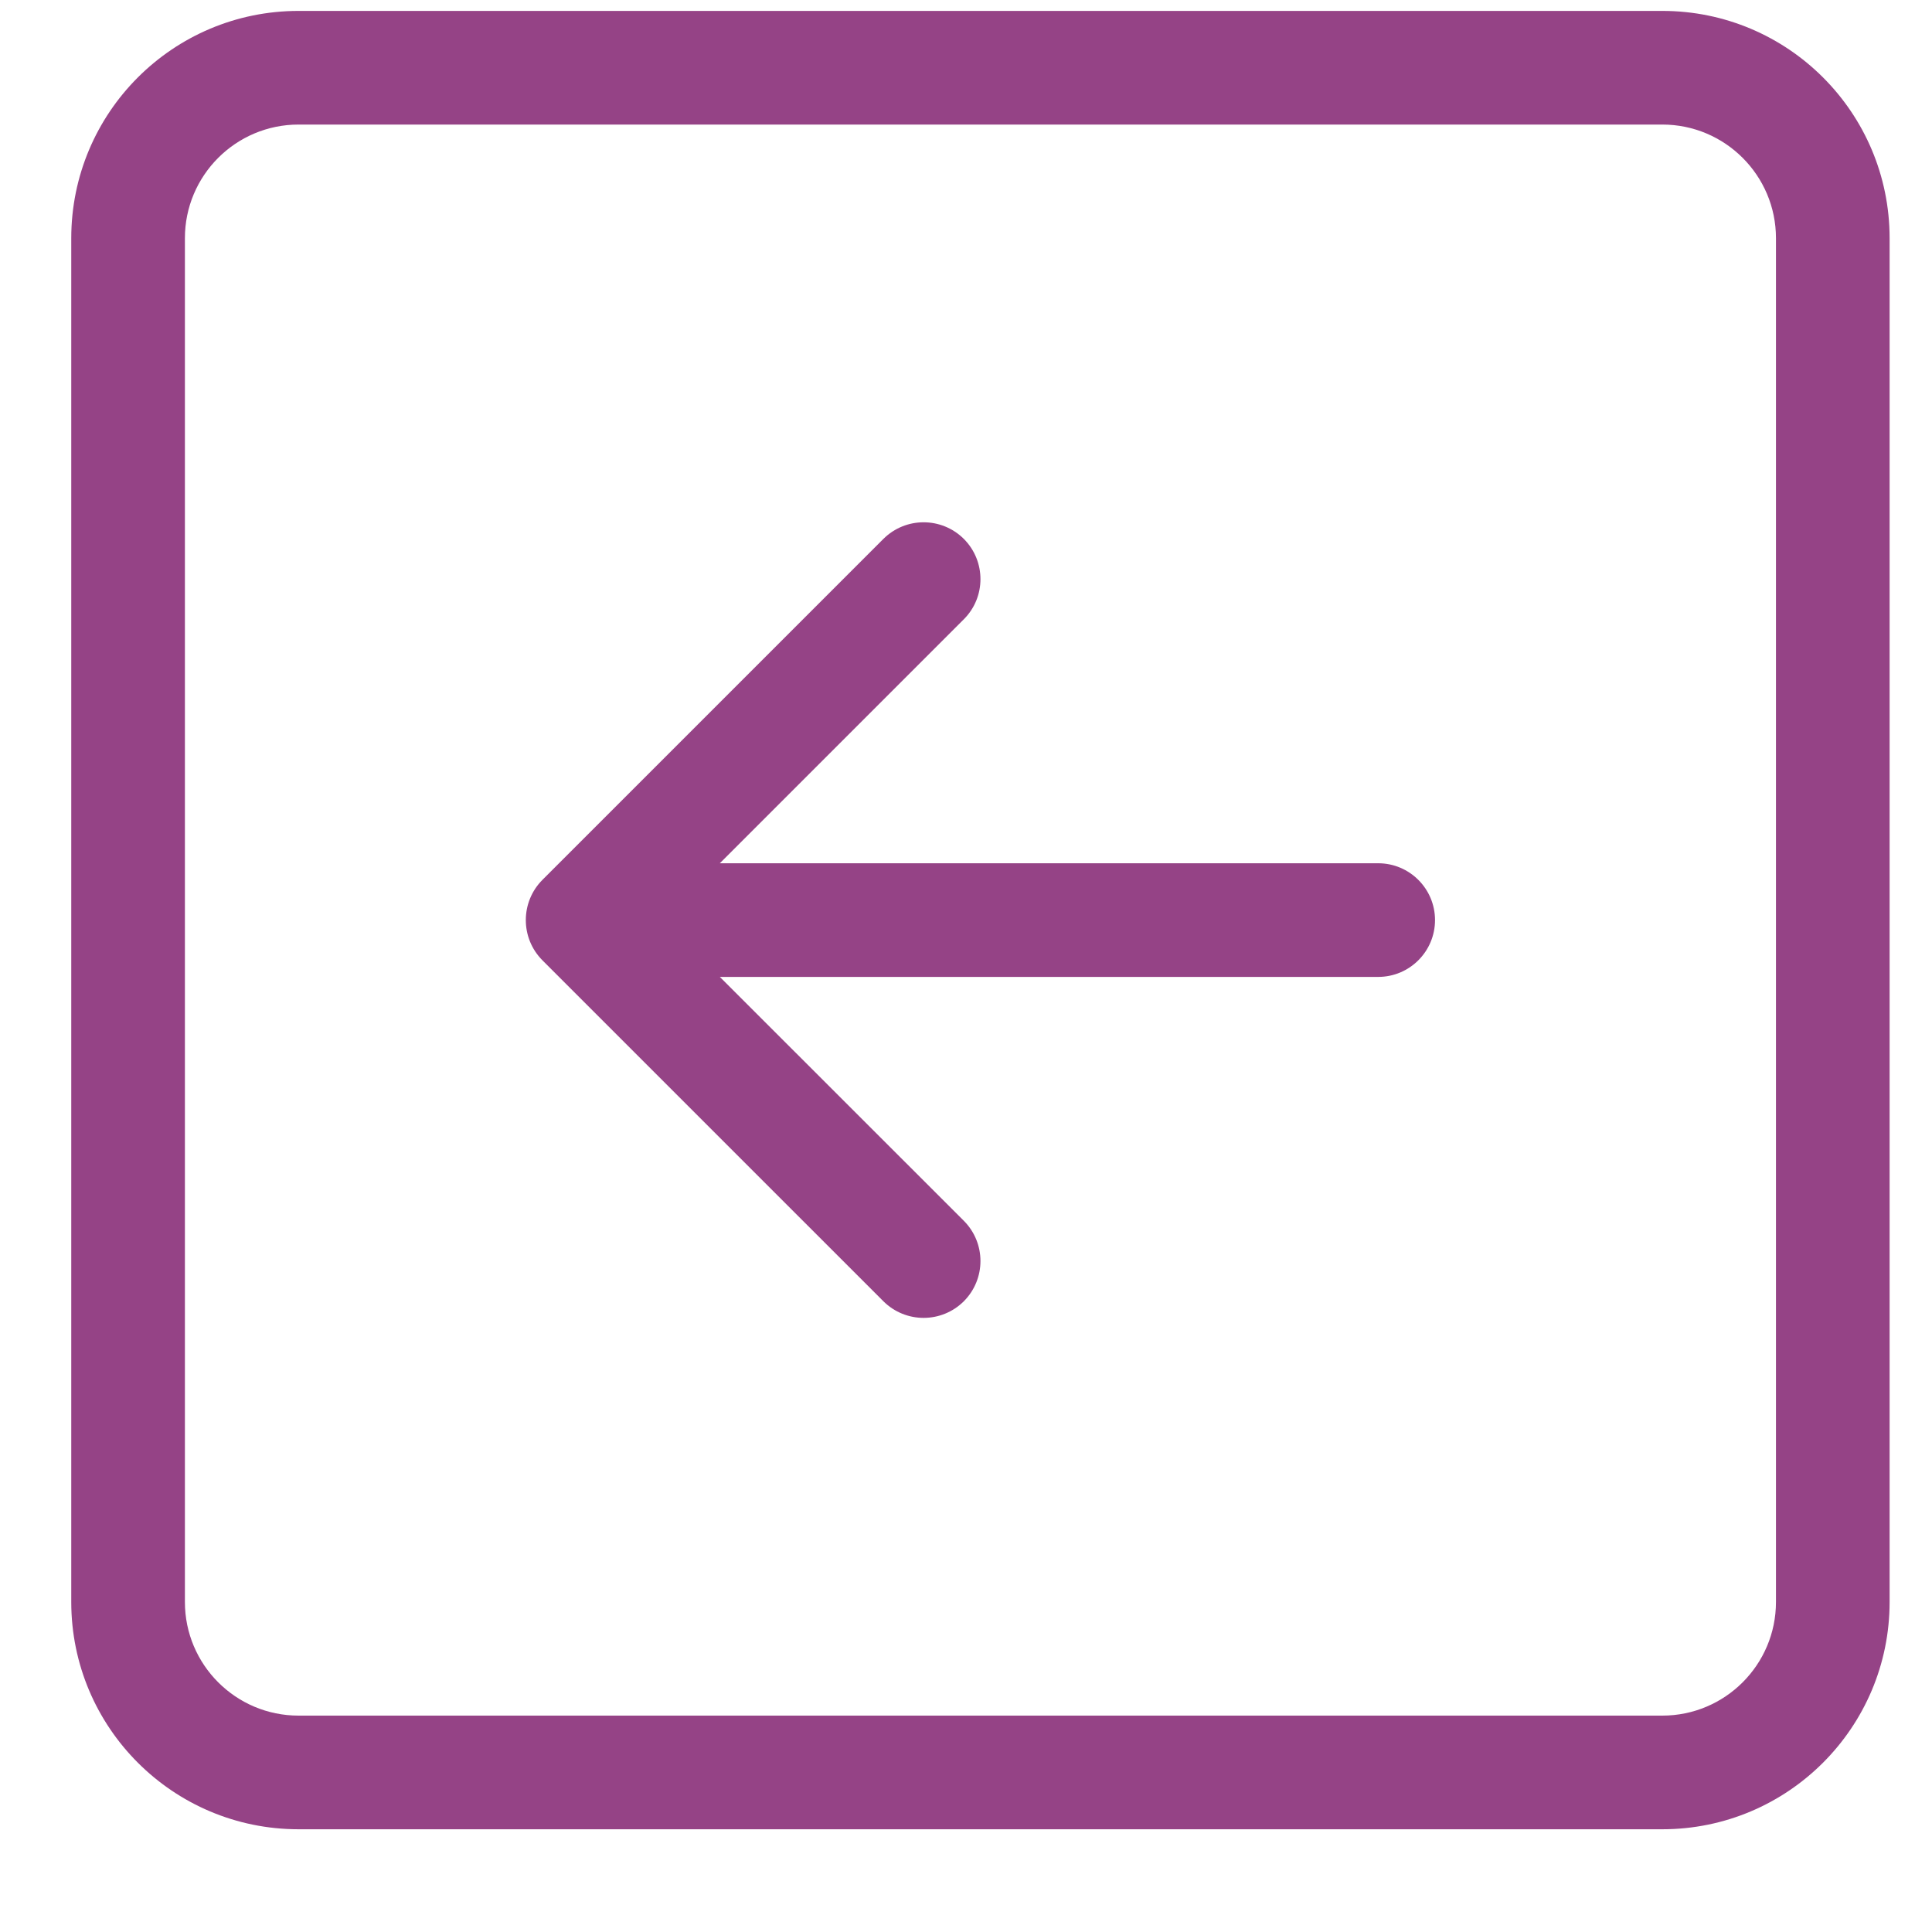 <svg width="17" height="17" viewBox="0 0 17 17" fill="none" xmlns="http://www.w3.org/2000/svg">
<path fill-rule="evenodd" clip-rule="evenodd" d="M14.627 1.096H2.627C2.075 1.096 1.627 1.544 1.627 2.096V14.096C1.627 14.648 2.075 15.096 2.627 15.096H14.627C15.179 15.096 15.627 14.648 15.627 14.096V2.096C15.627 1.544 15.179 1.096 14.627 1.096ZM2.627 0.096C1.522 0.096 0.627 0.991 0.627 2.096V14.096C0.627 15.2 1.522 16.096 2.627 16.096H14.627C15.732 16.096 16.627 15.2 16.627 14.096V2.096C16.627 0.991 15.732 0.096 14.627 0.096H2.627Z" fill="#954386"/>
<path fill-rule="evenodd" clip-rule="evenodd" d="M12.627 8.096C12.627 8.372 12.403 8.596 12.127 8.596H6.334L8.481 10.742C8.676 10.938 8.676 11.254 8.481 11.45C8.285 11.645 7.969 11.645 7.773 11.45L4.773 8.45C4.578 8.254 4.578 7.938 4.773 7.742L7.773 4.742C7.969 4.547 8.285 4.547 8.481 4.742C8.676 4.938 8.676 5.254 8.481 5.449L6.334 7.596H12.127C12.403 7.596 12.627 7.82 12.627 8.096Z" fill="#954386"/>
</svg>
